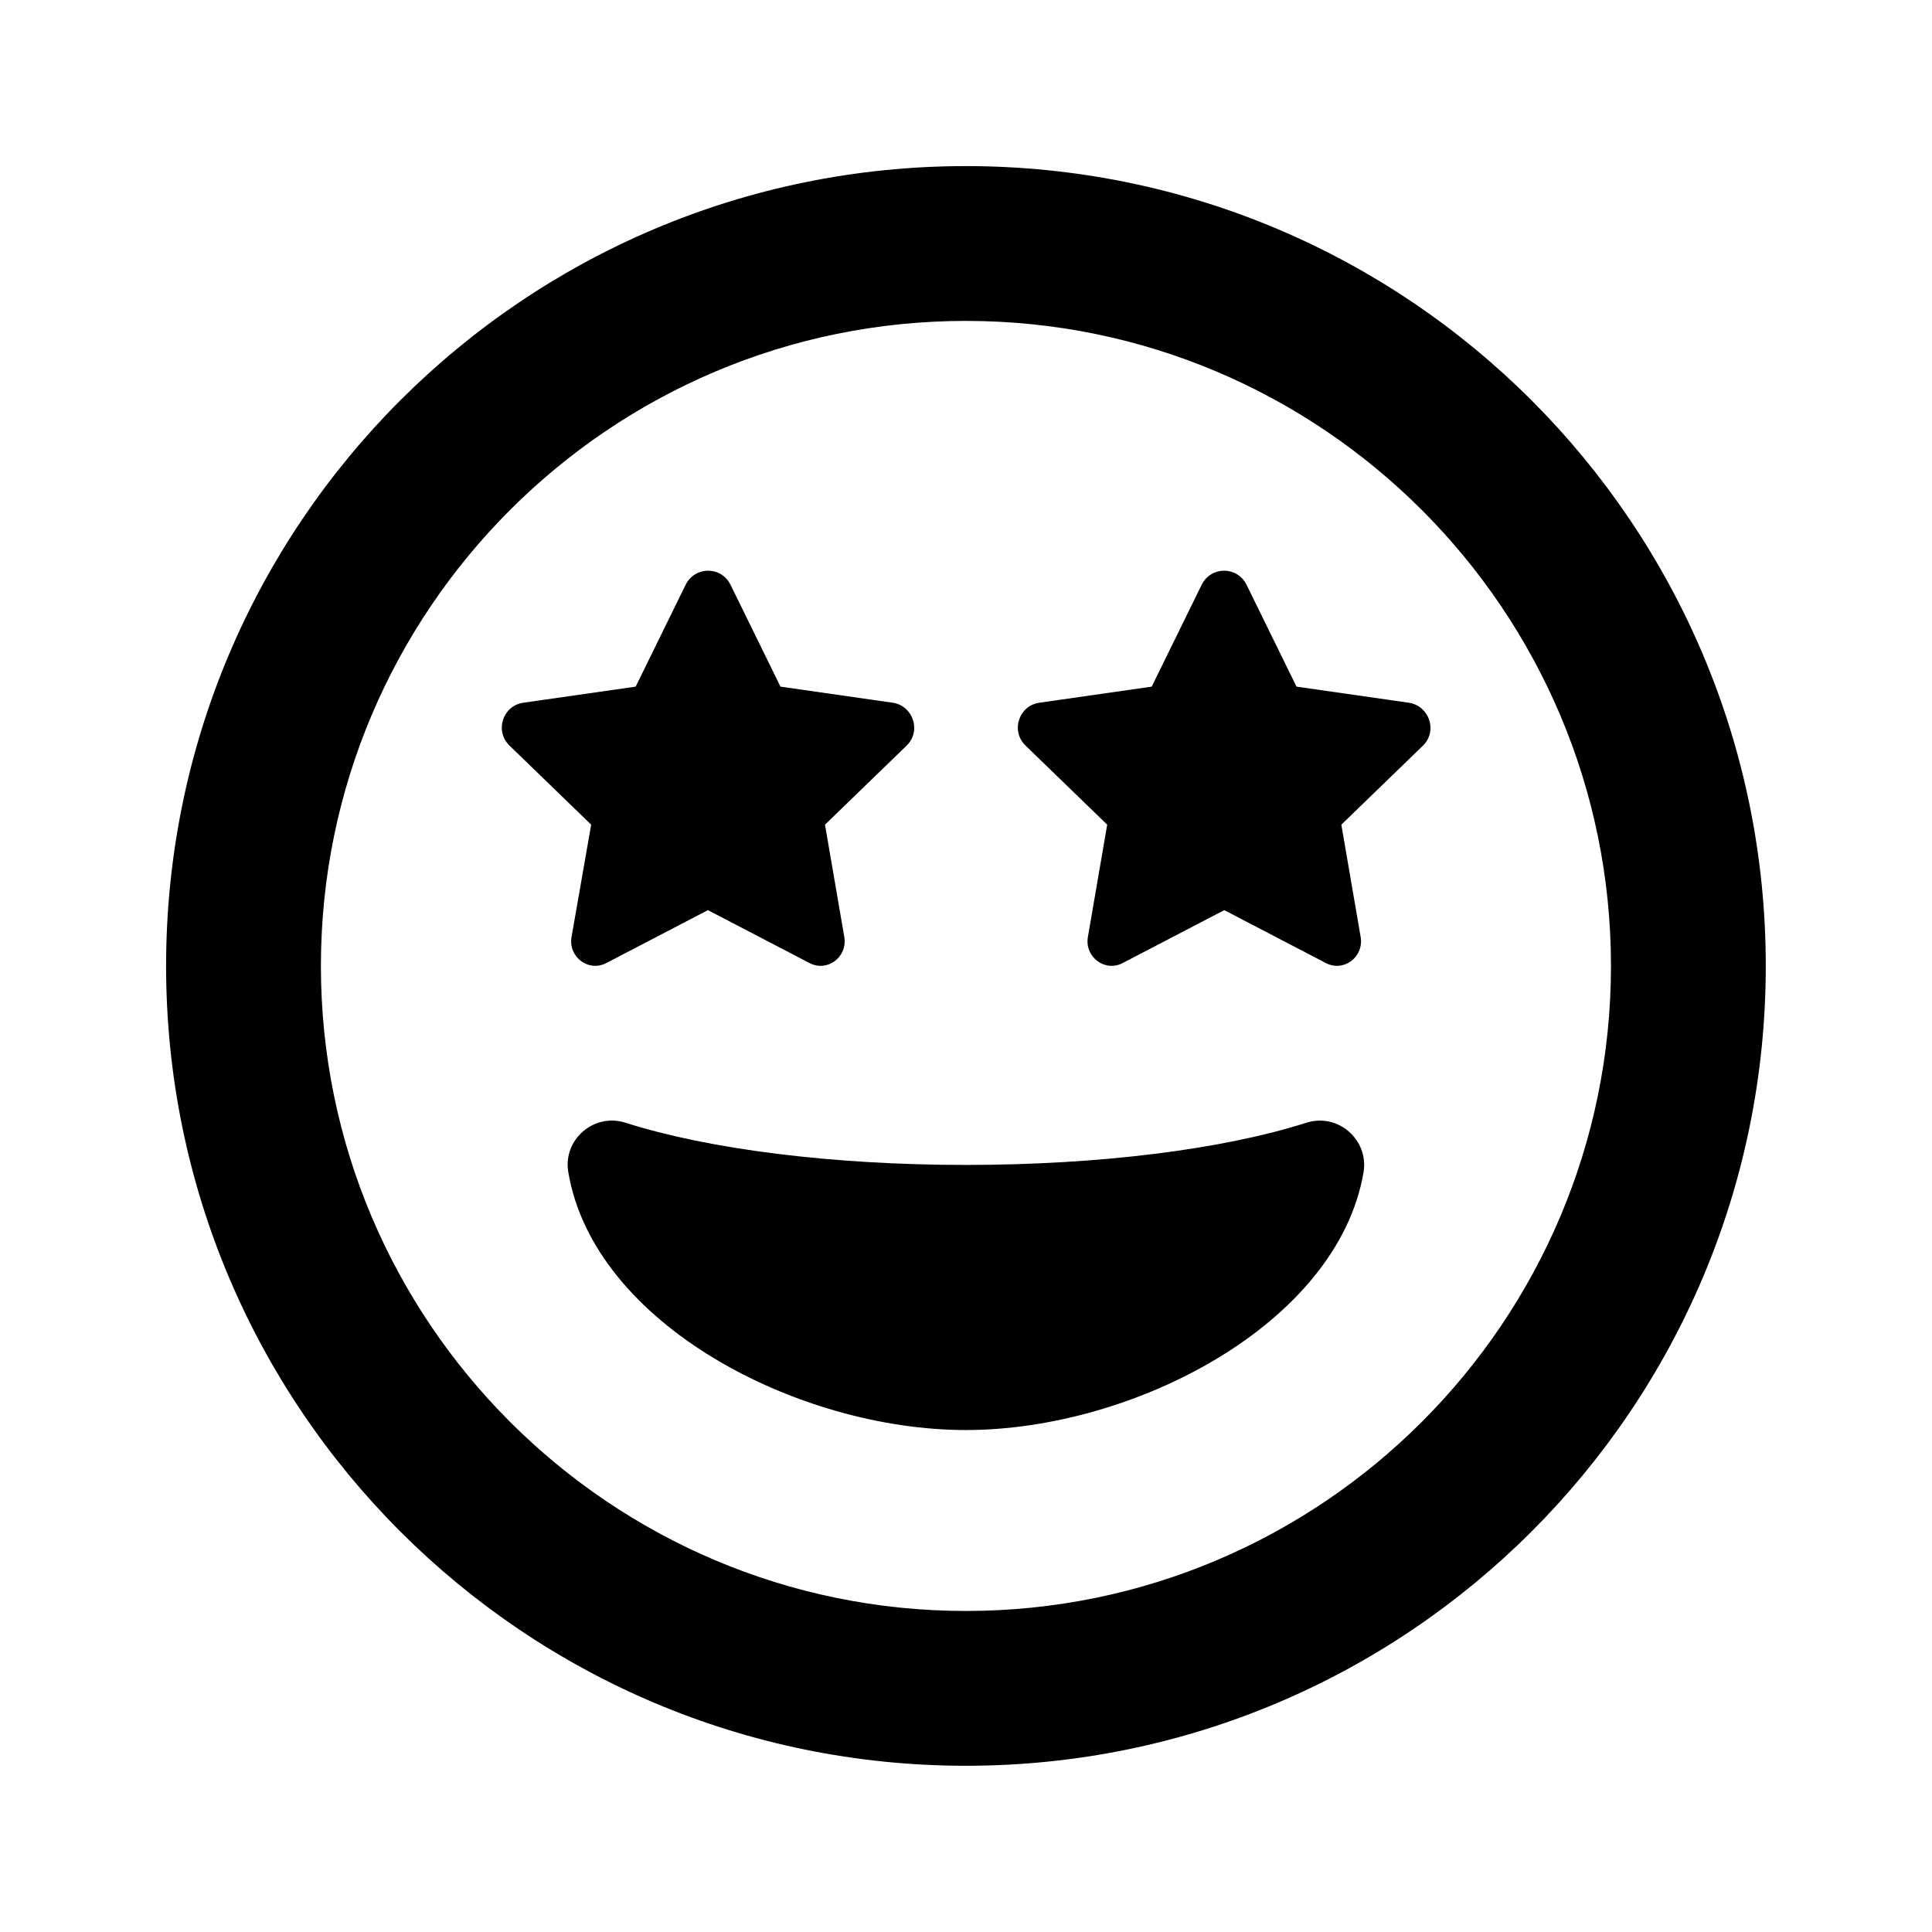 <svg xmlns="http://www.w3.org/2000/svg" width="100%" height="100%" viewBox="0 0 599.04 599.04"><path fill="currentColor" d="M299.5 51.5c137 0 248 111 248 248s-111 248-248 248-248-111-248-248 111-248 248-248zM299.5 499.5c110.3 0 200-89.7 200-200s-89.7-200-200-200-200 89.7-200 200 89.7 200 200 200zM405.1 348.1c10-3.1 19.3 5.5 17.7 15.3-8 47.1-71.3 80-123.3 80s-115.4-32.8-123.3-80c-1.7-10 7.9-18.4 17.7-15.3 26 8.3 64.4 13.1 105.6 13.1s79.7-4.8 105.6-13.1zM177.2 290.6l6.1-34.9-25.4-24.6c-4.6-4.6-1.9-12.3 4.3-13.2l34.9-5 15.5-31.6c2.9-5.8 11-5.8 13.9 0l15.5 31.6 34.9 5c6.2 1 8.8 8.7 4.3 13.2l-25.4 24.6 6 34.9c1 6.2-5.4 11-11 7.9l-31.3-16.3-31.3 16.3c-5.6 3.1-12-1.7-11-7.9zM436.9 217.9c6.2 1 8.9 8.6 4.4 13.2l-25.4 24.6 6 34.9c1 6.2-5.4 11-11 7.9l-31.3-16.3-31.3 16.3c-5.6 3.1-12-1.7-11-7.9l6-34.9-25.4-24.6c-4.6-4.6-1.9-12.3 4.3-13.2l34.9-5 15.5-31.6c2.9-5.8 11-5.8 13.9 0l15.5 31.6z" /></svg>
